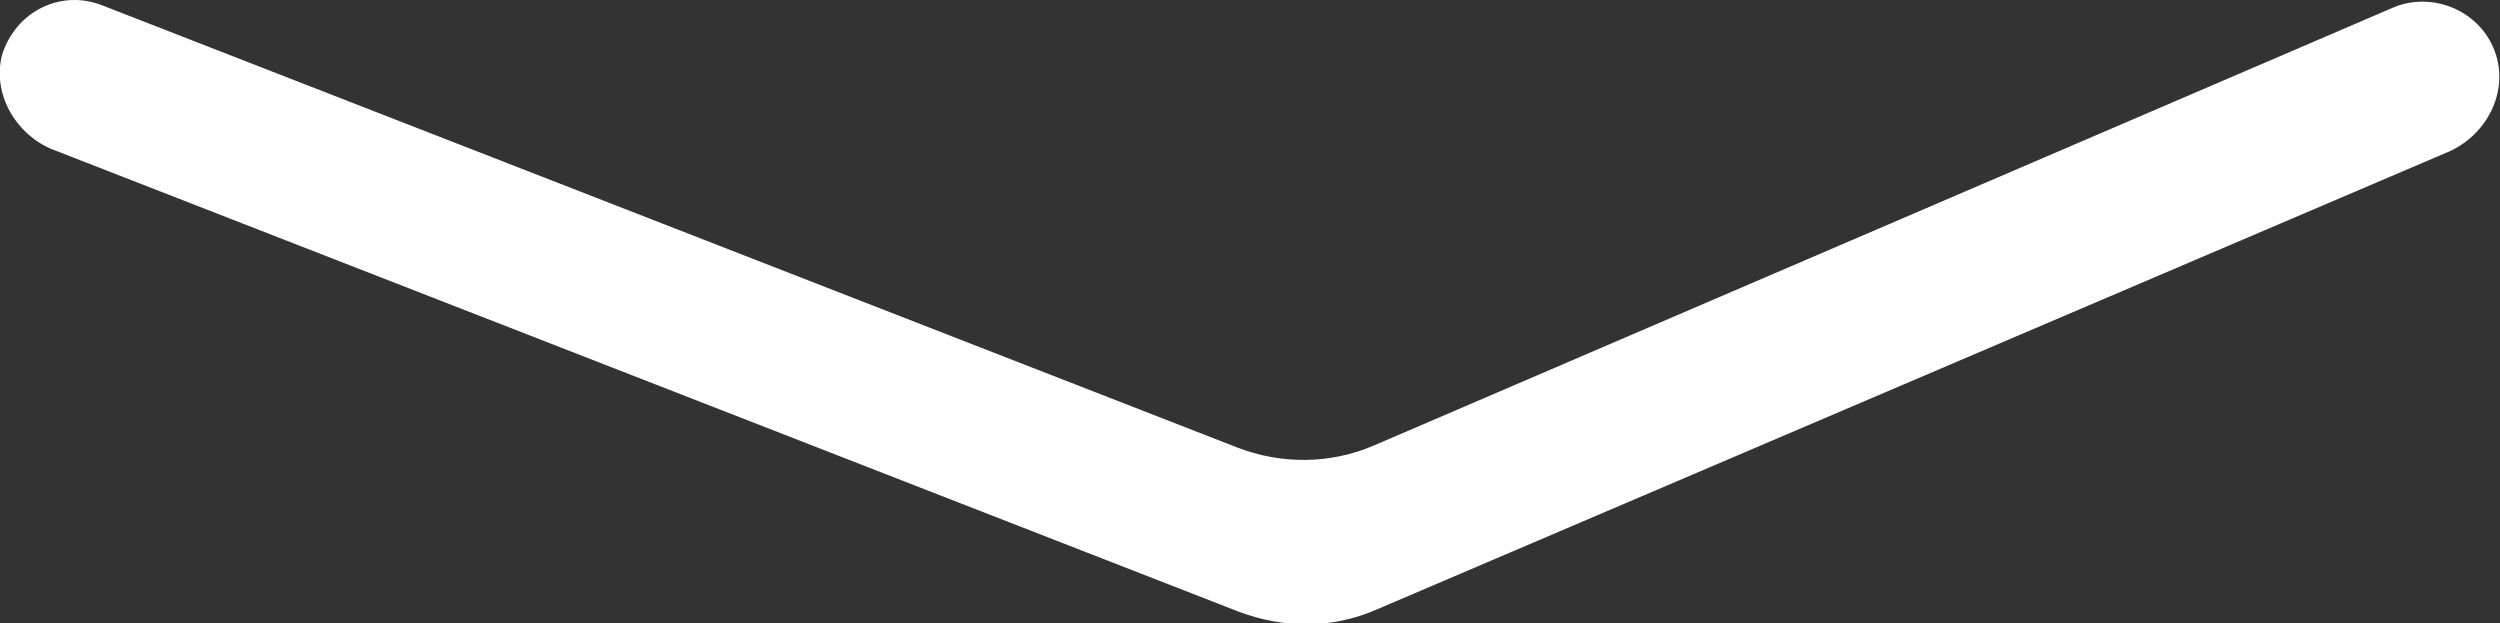 <?xml version="1.0" encoding="utf-8"?>
<!-- Generator: Adobe Illustrator 26.1.0, SVG Export Plug-In . SVG Version: 6.00 Build 0)  -->
<svg version="1.1" id="Capa_1" xmlns="http://www.w3.org/2000/svg" xmlns:xlink="http://www.w3.org/1999/xlink" x="0px" y="0px"
	 viewBox="0 0 130.8 32.6" style="enable-background:new 0 0 130.8 32.6;" xml:space="preserve">
<rect x="0" y="0" width="130.8" height="32.6" fill="#333333" stroke="none"/>
<style type="text/css">
	.st0{fill:#FFFFFF;}
</style>
<path class="st0" d="M64.8,32L2.7,7.8C0.8,7-0.4,4.9,0.1,2.9c0.7-2.3,3.1-3.5,5.3-2.6l59.3,23.1c2.3,0.9,4.9,0.9,7.2-0.1l53.3-22.9
	c2.1-0.9,4.7,0.2,5.4,2.5c0.6,2-0.5,4.1-2.4,5L72,31.9C69.7,32.9,67.2,32.9,64.8,32z"/>
</svg>
